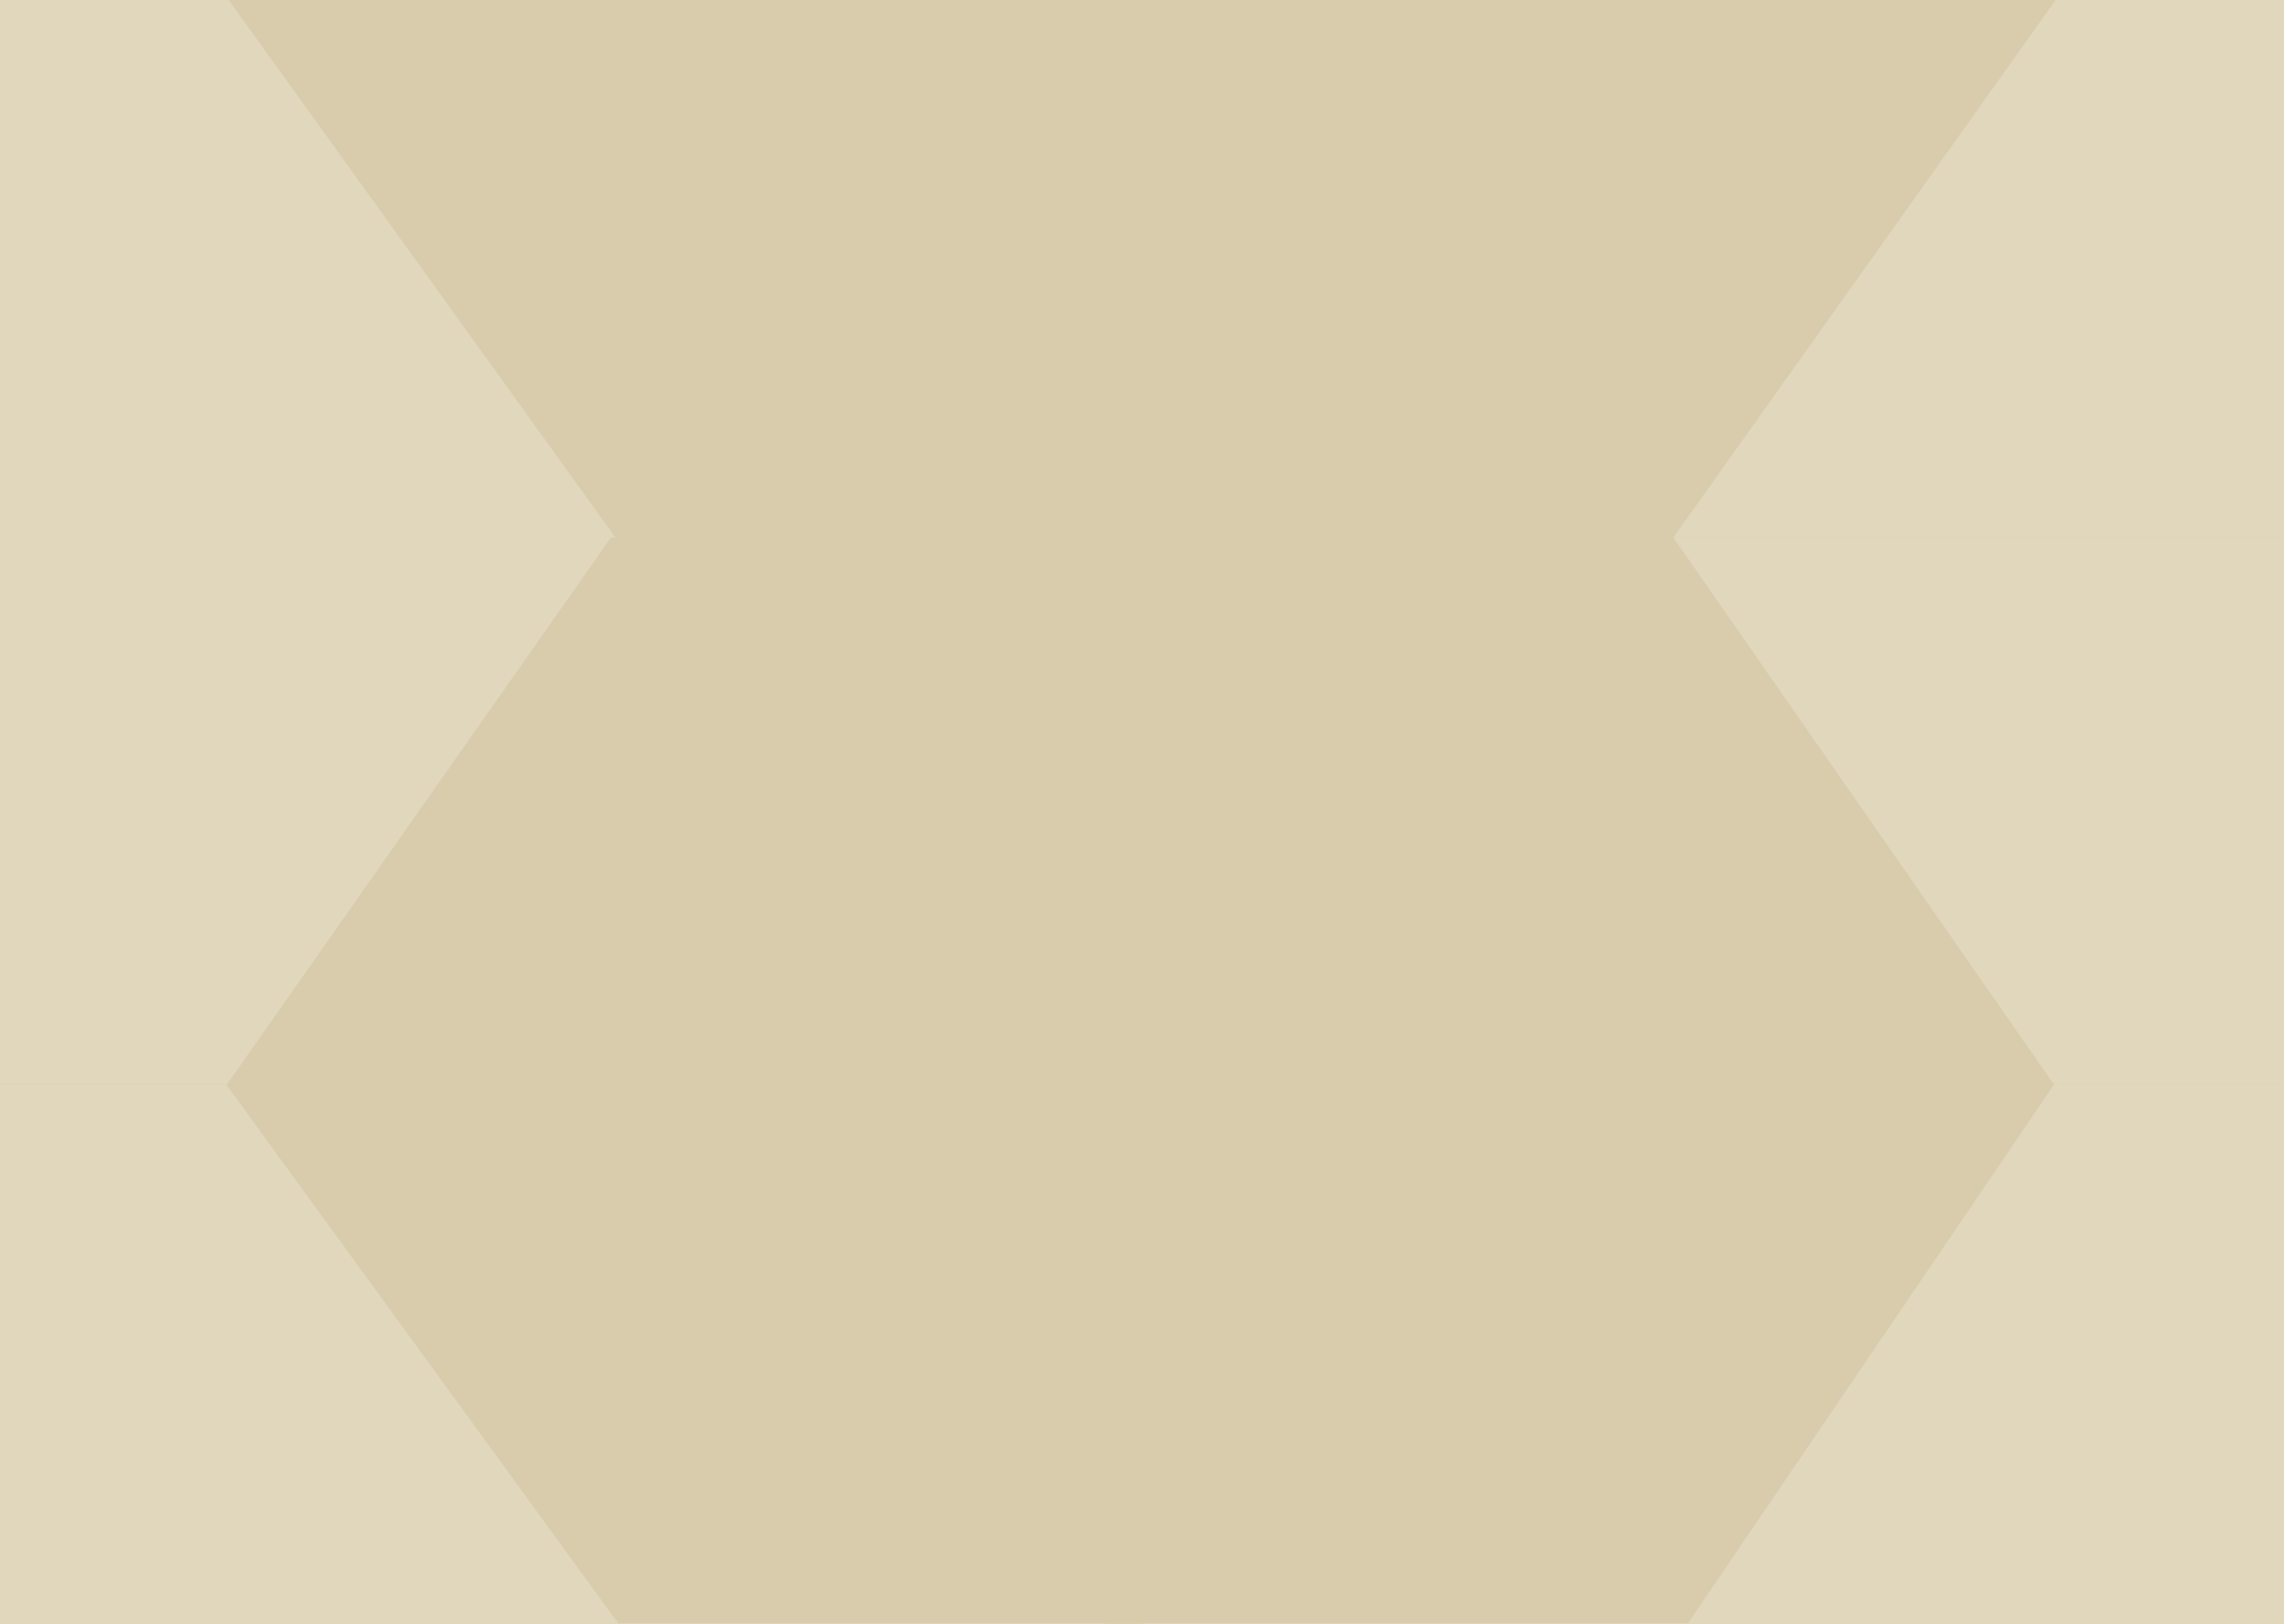 <svg width="1440" height="1024" viewBox="0 0 1440 1024" fill="none" xmlns="http://www.w3.org/2000/svg">
<path d="M0 0H740.333V155.13V355.028H0V0Z" fill="#D8CCAD"/>
<path d="M1440 1024H696.552L697.586 870.873L696.552 671.481L1440 671.481L1440 1024Z" fill="#D8CCAD"/>
<path d="M0 339H740.333V489.748V684H0V339Z" fill="#D8CCAD"/>
<path d="M1440 684L720.999 684L720.999 535L720.999 339L1440 339L1440 684Z" fill="#D8CCAD"/>
<path d="M0 671.481H720.999V825.514V1024H0V671.481Z" fill="#D8CCAD"/>
<path d="M1440 355.028L720.999 355.028L720.999 202.257L720.999 1.01328e-05L1440 1.01328e-05L1440 355.028Z" fill="#D8CCAD"/>
<path d="M144.186 0H0V339H387.999L144.186 0Z" fill="#E1D7BC"/>
<path d="M1064 1024L1440 1024L1440 684L1295 684L1064 1024Z" fill="#E1D7BC"/>
<path d="M0 338.5V684H143L385.499 338.5H0Z" fill="#E1D7BC"/>
<path d="M1440 684L1440 339L1055 339L1295 684L1440 684Z" fill="#E1D7BC"/>
<path d="M142.683 684L390 1024H0V684H142.683Z" fill="#E1D7BC"/>
<path d="M1055 339L1296 0L1440 0L1440 339L1055 339Z" fill="#E1D7BC"/>
</svg>
